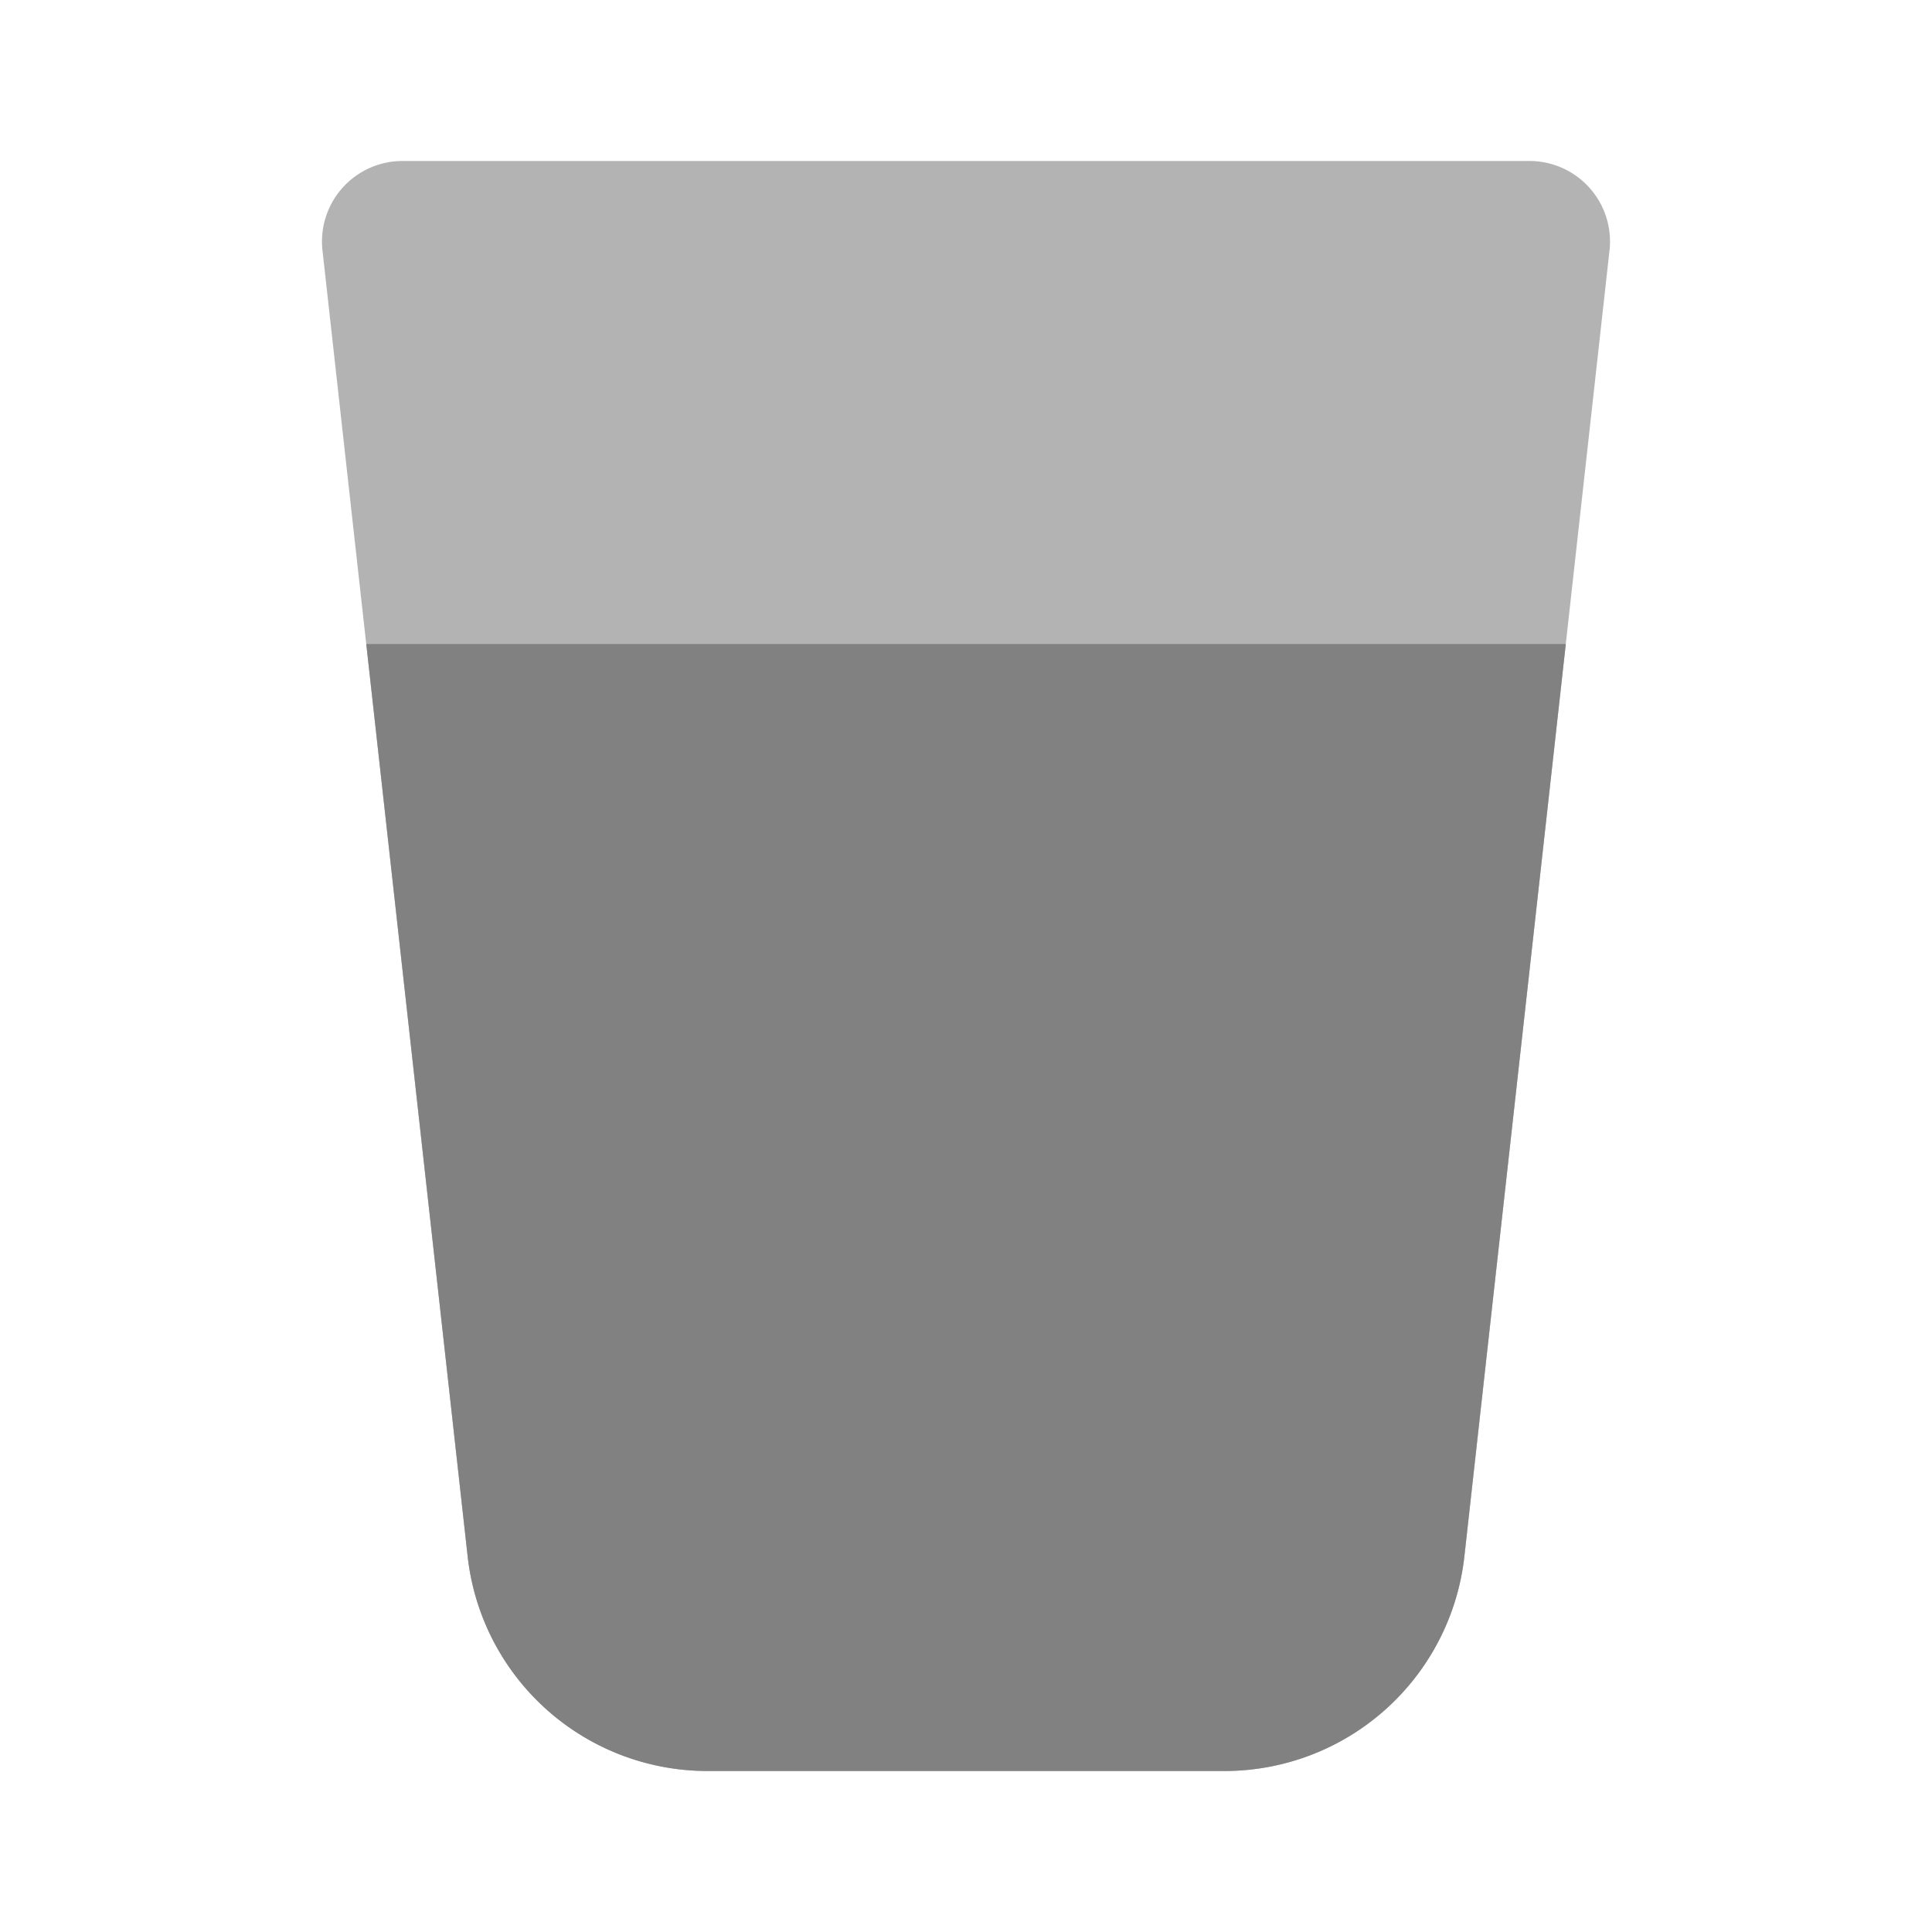 <svg xmlns="http://www.w3.org/2000/svg" width="24" height="24" fill="none" viewBox="0 0 24 24">
  <path fill="#B3B3B3" d="M15.21 22H8.79a2.998 2.998 0 01-2.981-2.669L4.006 3.111A1 1 0 015 2h14a1 1 0 01.994 1.11l-1.802 16.221A2.998 2.998 0 0115.21 22z"/>
  <path fill="#818181" d="M18.191 19.331L19.451 8H4.55l1.259 11.331A2.997 2.997 0 008.789 22h6.42a2.998 2.998 0 002.982-2.669z"/>
</svg>
